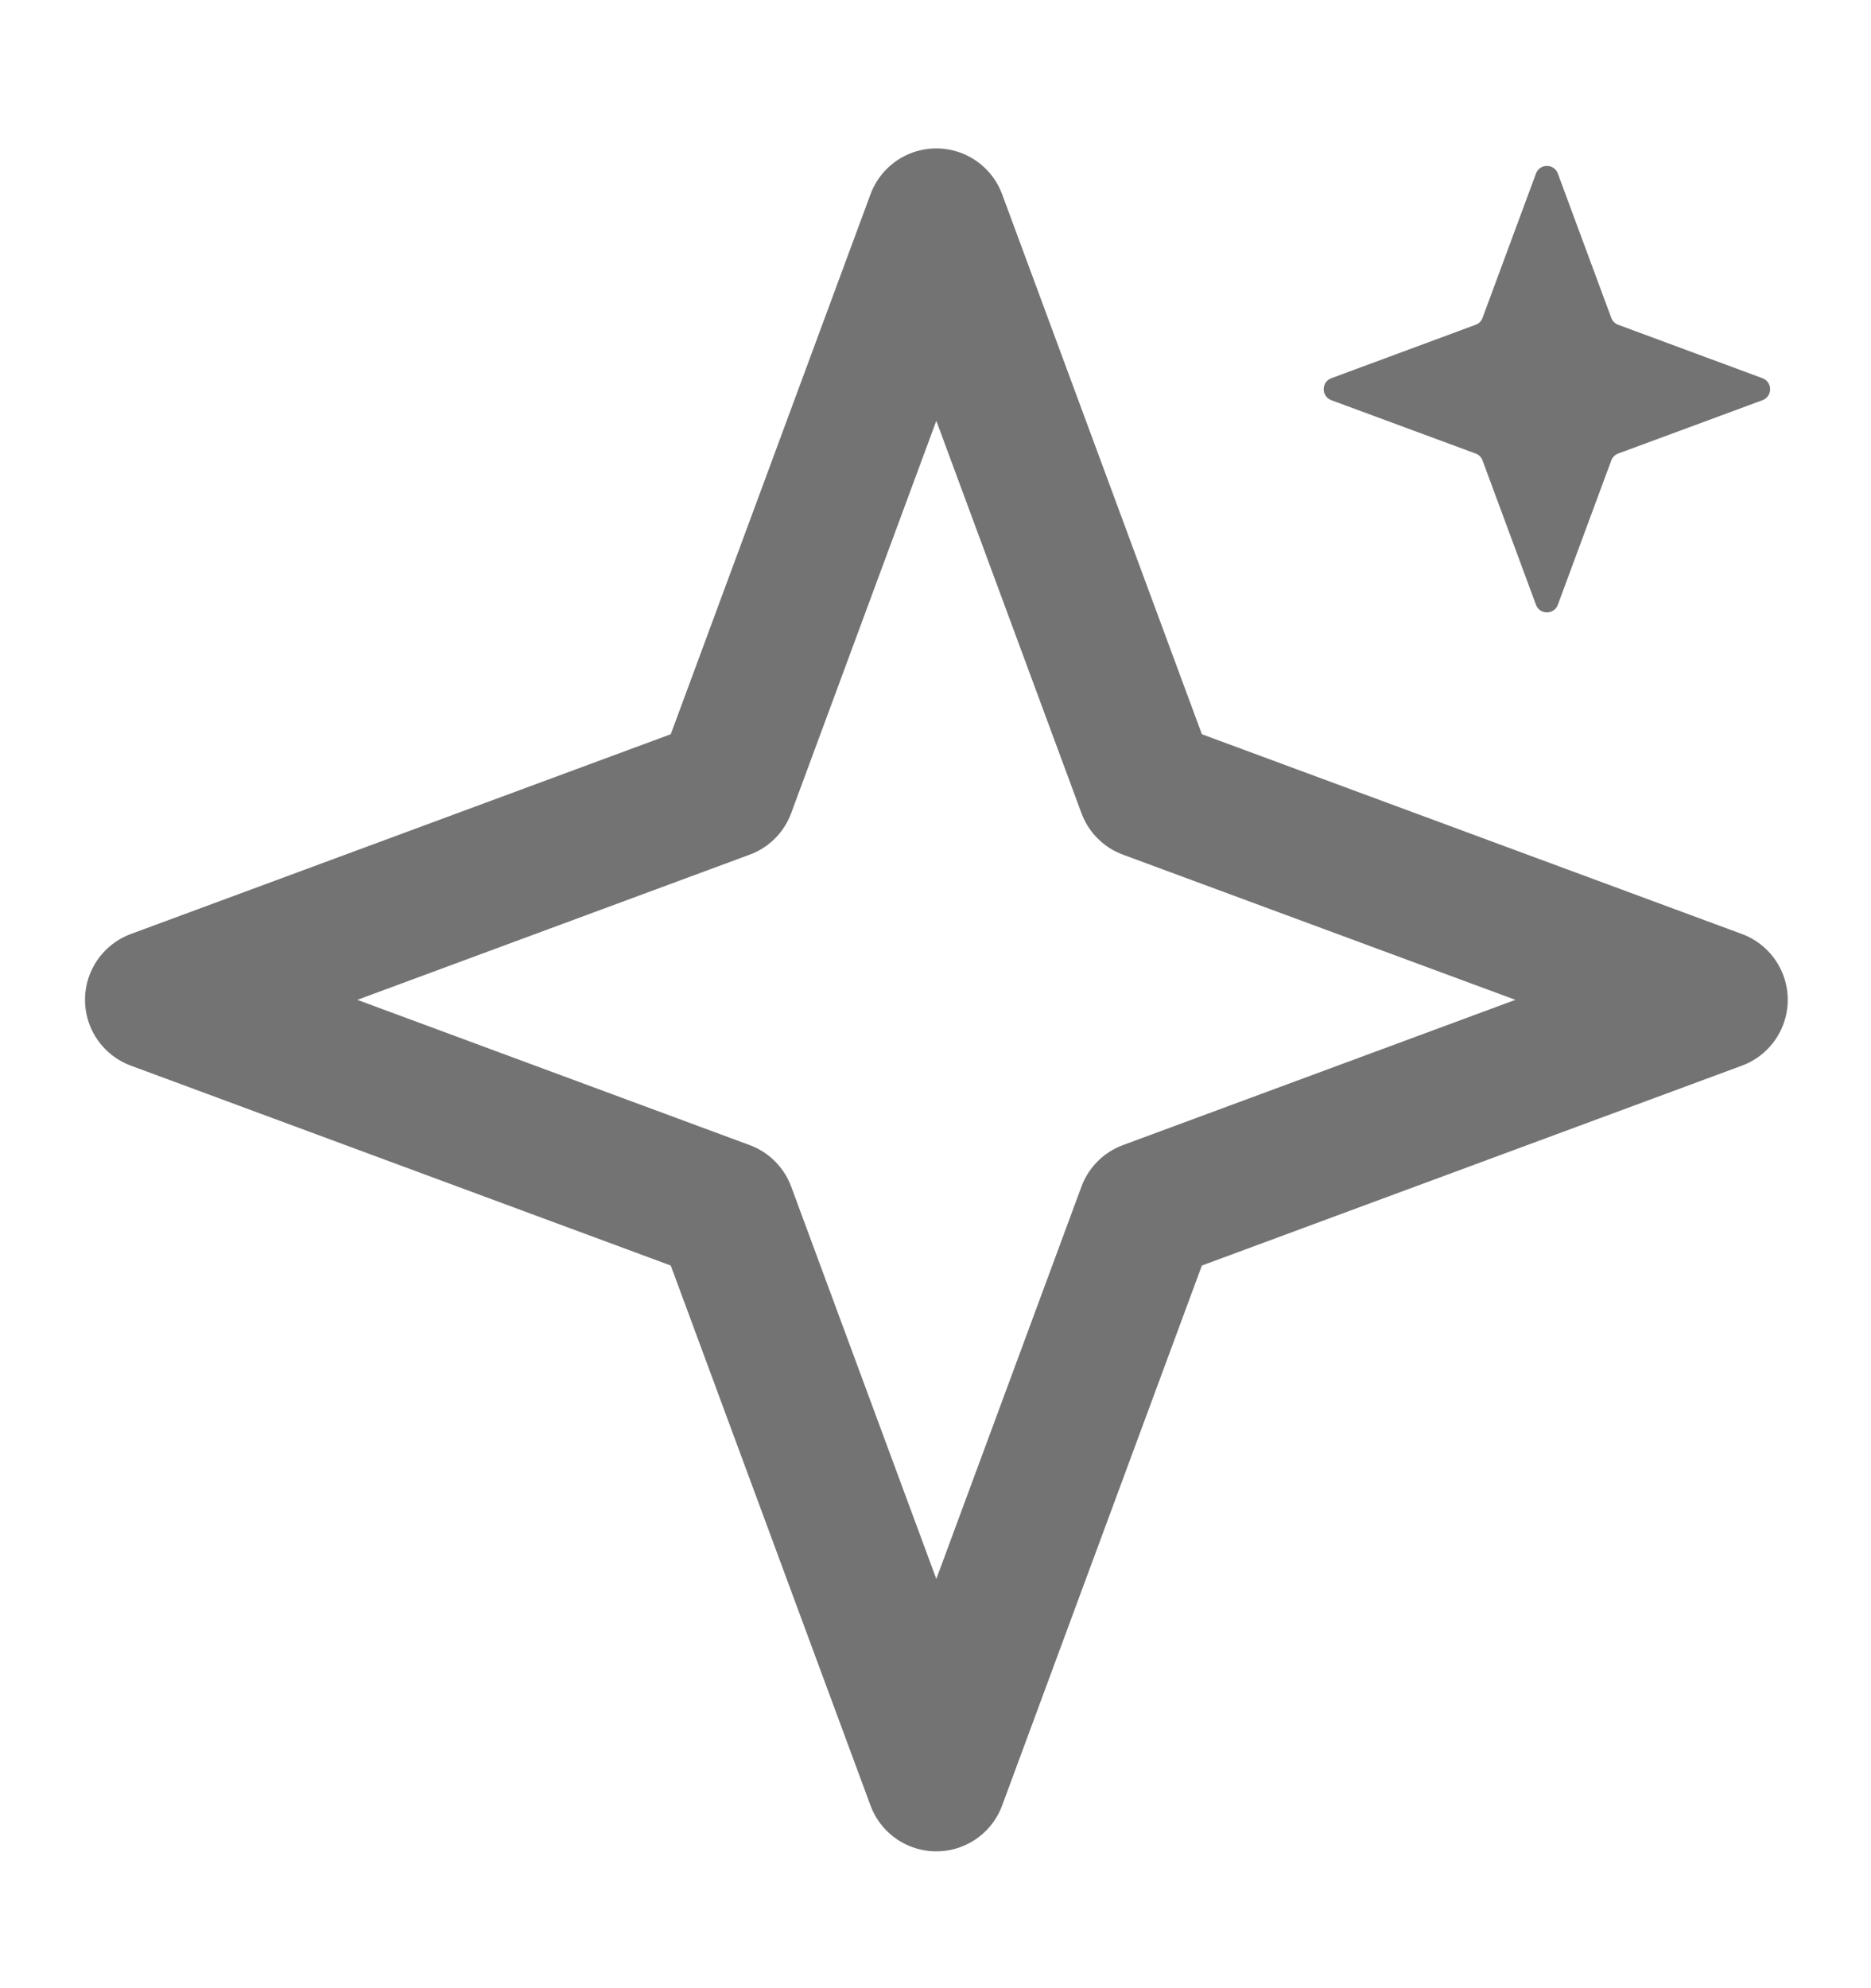 <svg width="16" height="17" viewBox="0 0 16 17" fill="none" xmlns="http://www.w3.org/2000/svg">
<path d="M13.135 1.484C13.167 1.397 13.29 1.397 13.322 1.484L13.779 2.718C13.789 2.746 13.811 2.767 13.838 2.777L15.072 3.234C15.159 3.266 15.159 3.389 15.072 3.422L13.838 3.878C13.811 3.888 13.789 3.91 13.779 3.937L13.322 5.171C13.29 5.258 13.167 5.258 13.135 5.171L12.678 3.937C12.668 3.91 12.647 3.888 12.619 3.878L11.385 3.422C11.298 3.389 11.298 3.266 11.385 3.234L12.619 2.777C12.647 2.767 12.668 2.746 12.678 2.718L13.135 1.484Z" fill="#737373"/>
<path d="M8.007 1.869L9.811 6.745L14.688 8.549L9.811 10.354L8.007 15.23L6.203 10.354L1.327 8.549L6.203 6.745L8.007 1.869Z" stroke="#737373" stroke-width="1.2" stroke-linejoin="round"/>
</svg>
